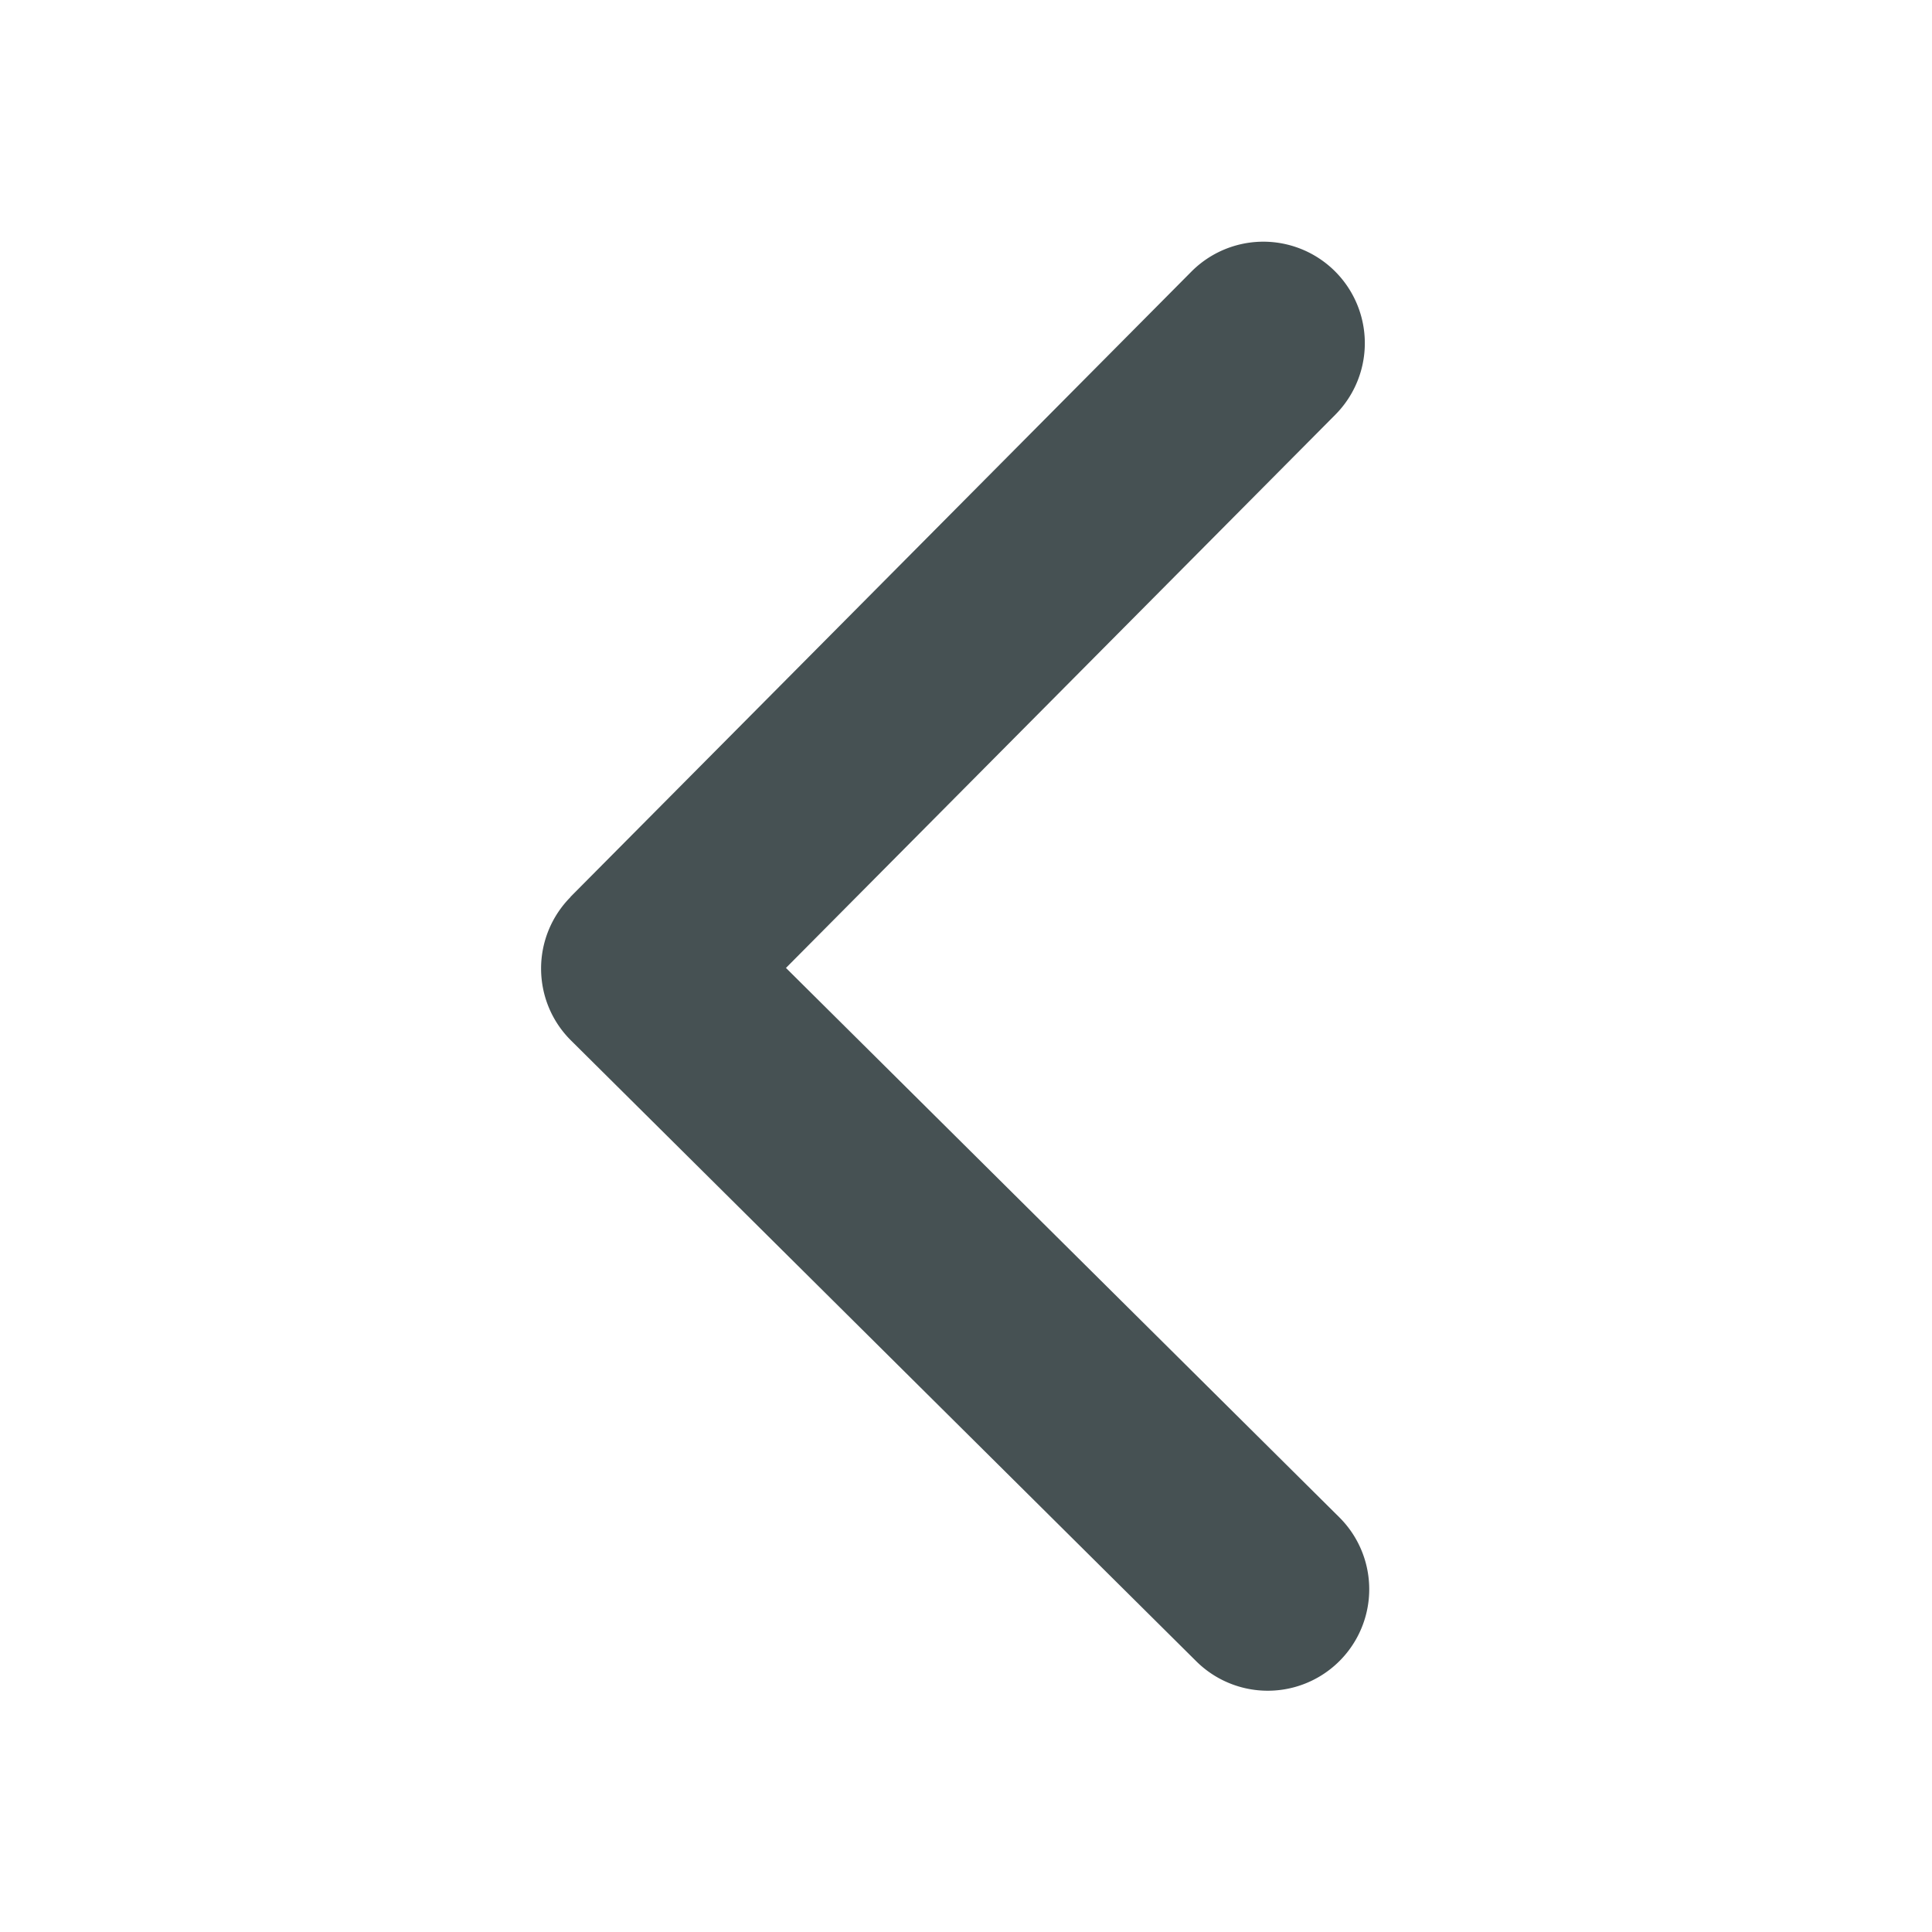 <svg xmlns="http://www.w3.org/2000/svg" width="16" height="16" xmlns:v="https://vecta.io/nano"><path d="M4.724 7.428L9.866 2.25a.84.84 0 1 1 1.193 1.184L6.509 8.016l4.582 4.549a.84.84 0 1 1-1.184 1.193L4.729 8.617c-.165-.164-.247-.378-.248-.593a.84.84 0 0 1 .244-.595z" fill="#465153"/></svg>